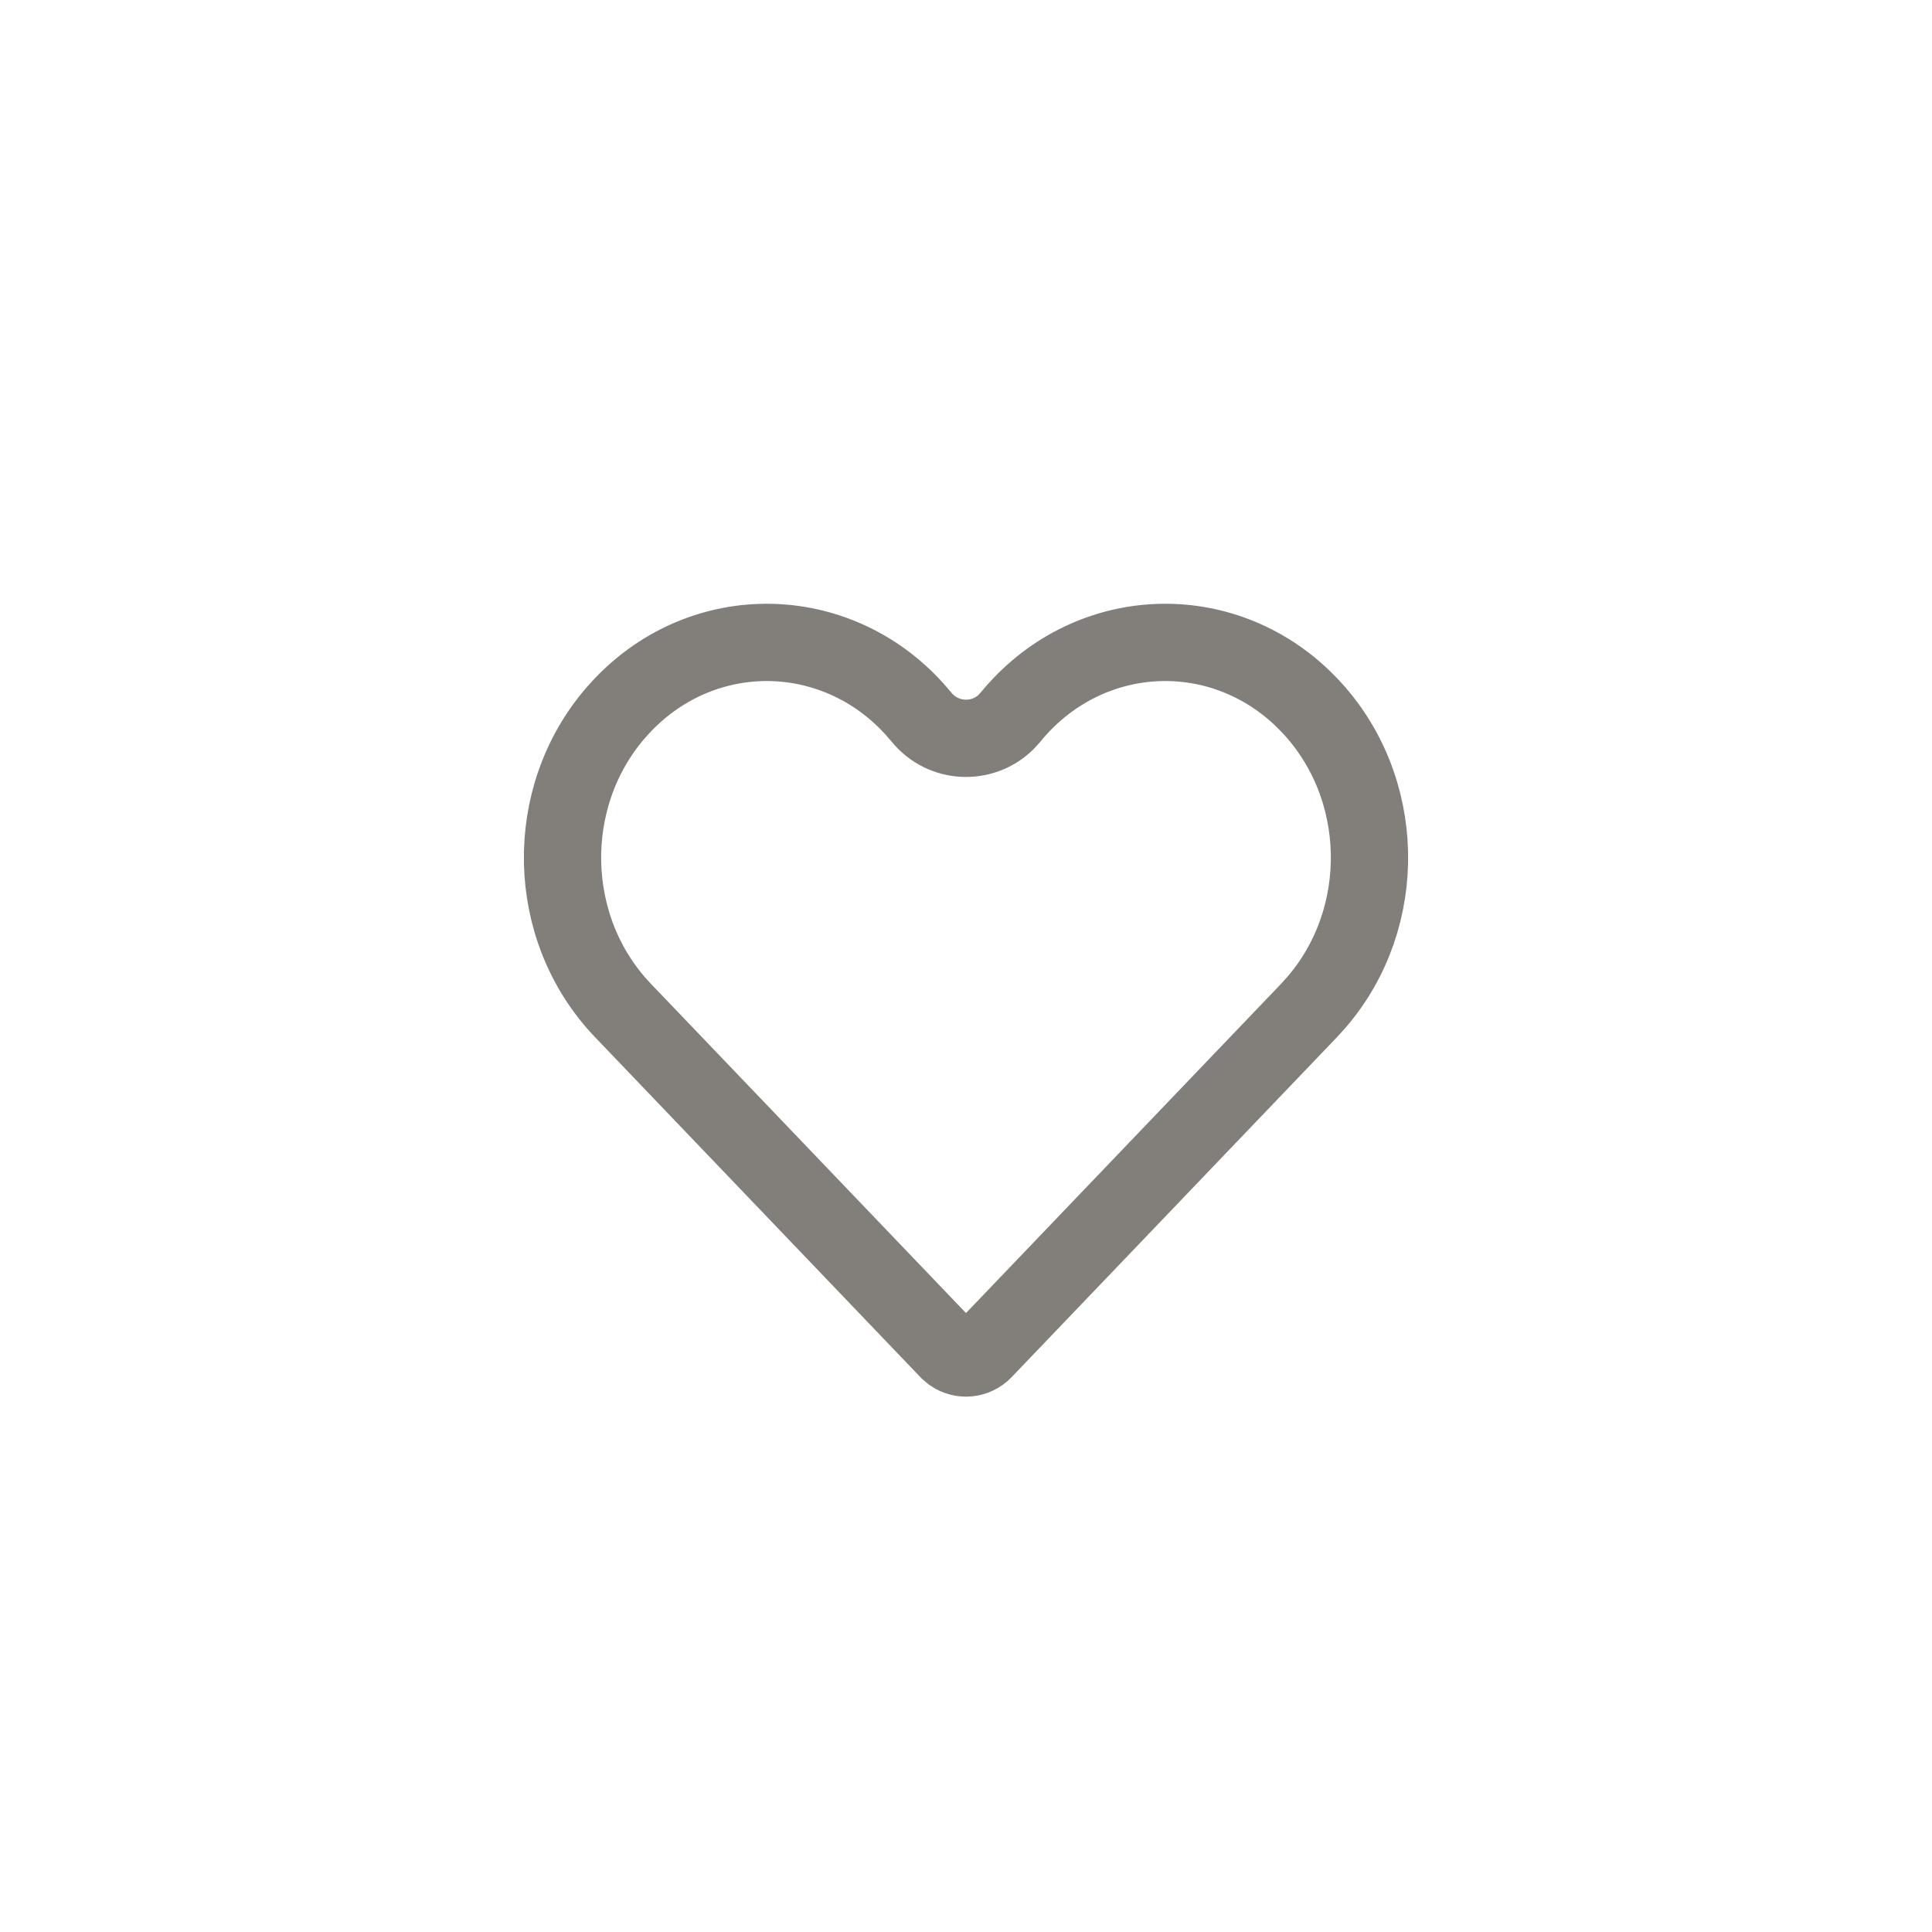 <svg width="40" height="40" viewBox="0 0 40 40" fill="none" xmlns="http://www.w3.org/2000/svg">
<path d="M12.897 14.593C14.583 12.831 17.302 12.883 18.927 14.672L19.081 14.85C19.527 15.395 20.335 15.429 20.826 14.952L20.919 14.85C22.472 12.949 25.187 12.783 26.937 14.428L27.103 14.593C28.719 16.282 28.769 19 27.254 20.753L27.103 20.92L20.367 27.959C20.192 28.142 19.915 28.165 19.714 28.028L19.633 27.959L12.897 20.92C11.281 19.231 11.231 16.512 12.746 14.759L12.897 14.593Z" stroke="#827F7A" stroke-width="1.6"/>
</svg>
